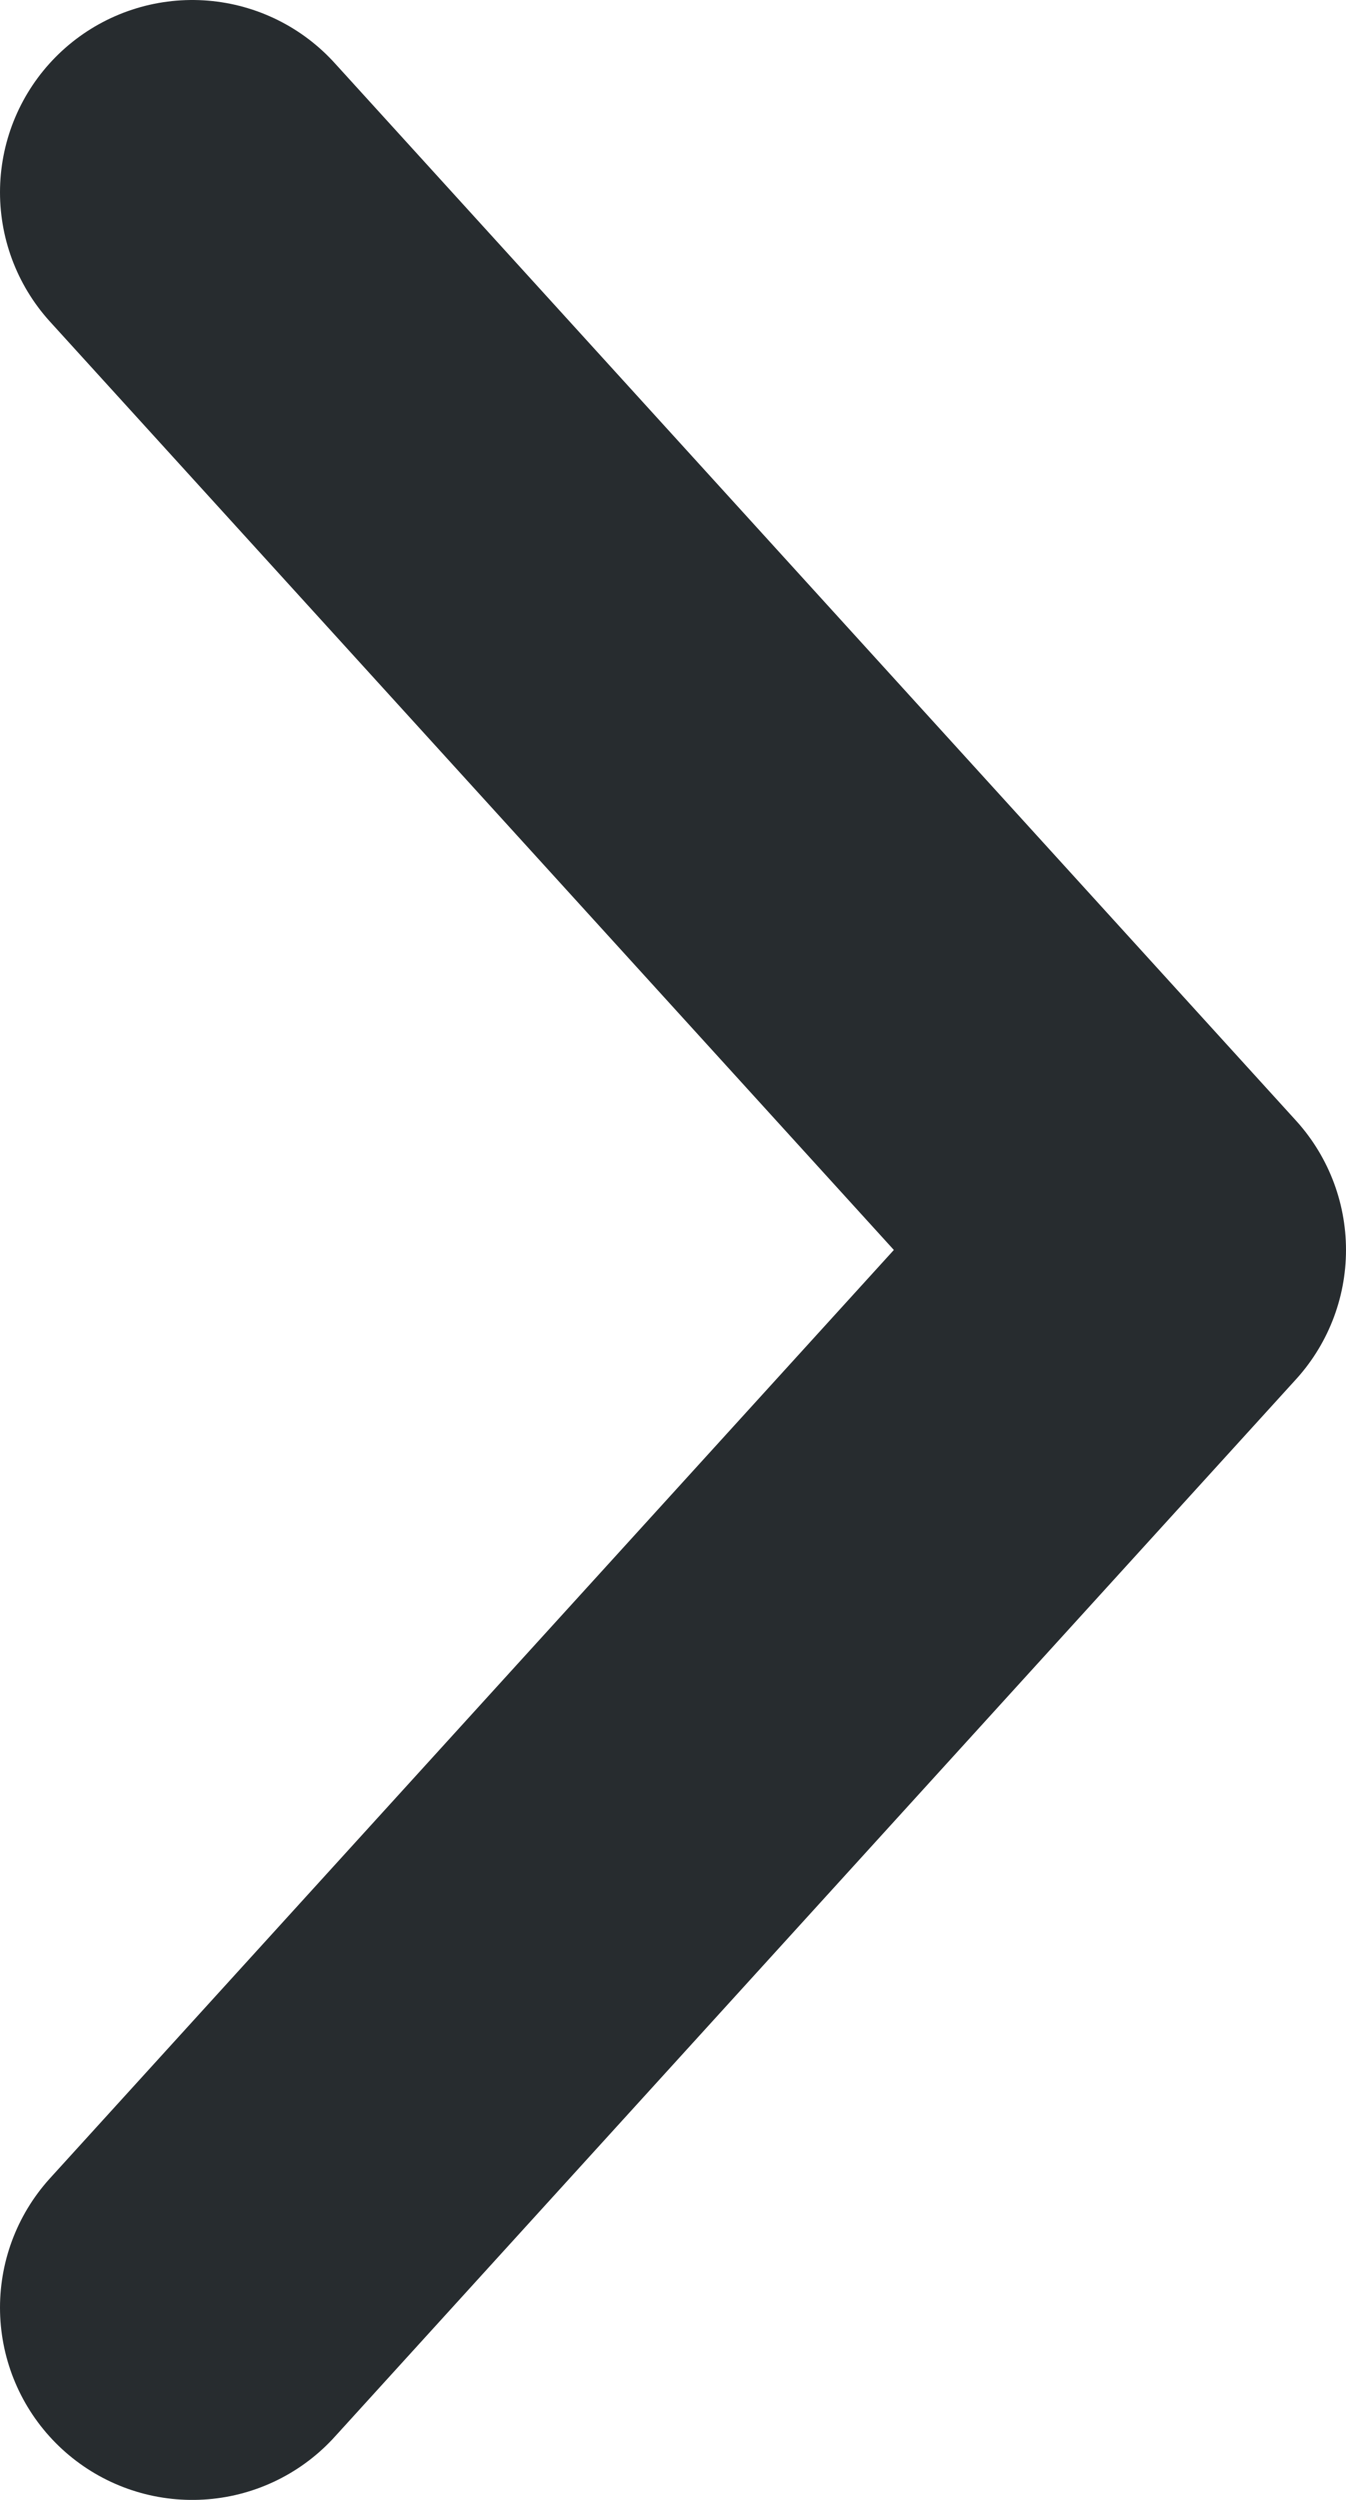 <svg width="7" height="13" viewBox="0 0 7 13" fill="none" xmlns="http://www.w3.org/2000/svg">
<path d="M1 12L6 6.5L1 1" stroke="#272C2F" stroke-width="2" stroke-linecap="round" stroke-linejoin="round"/>
</svg>
